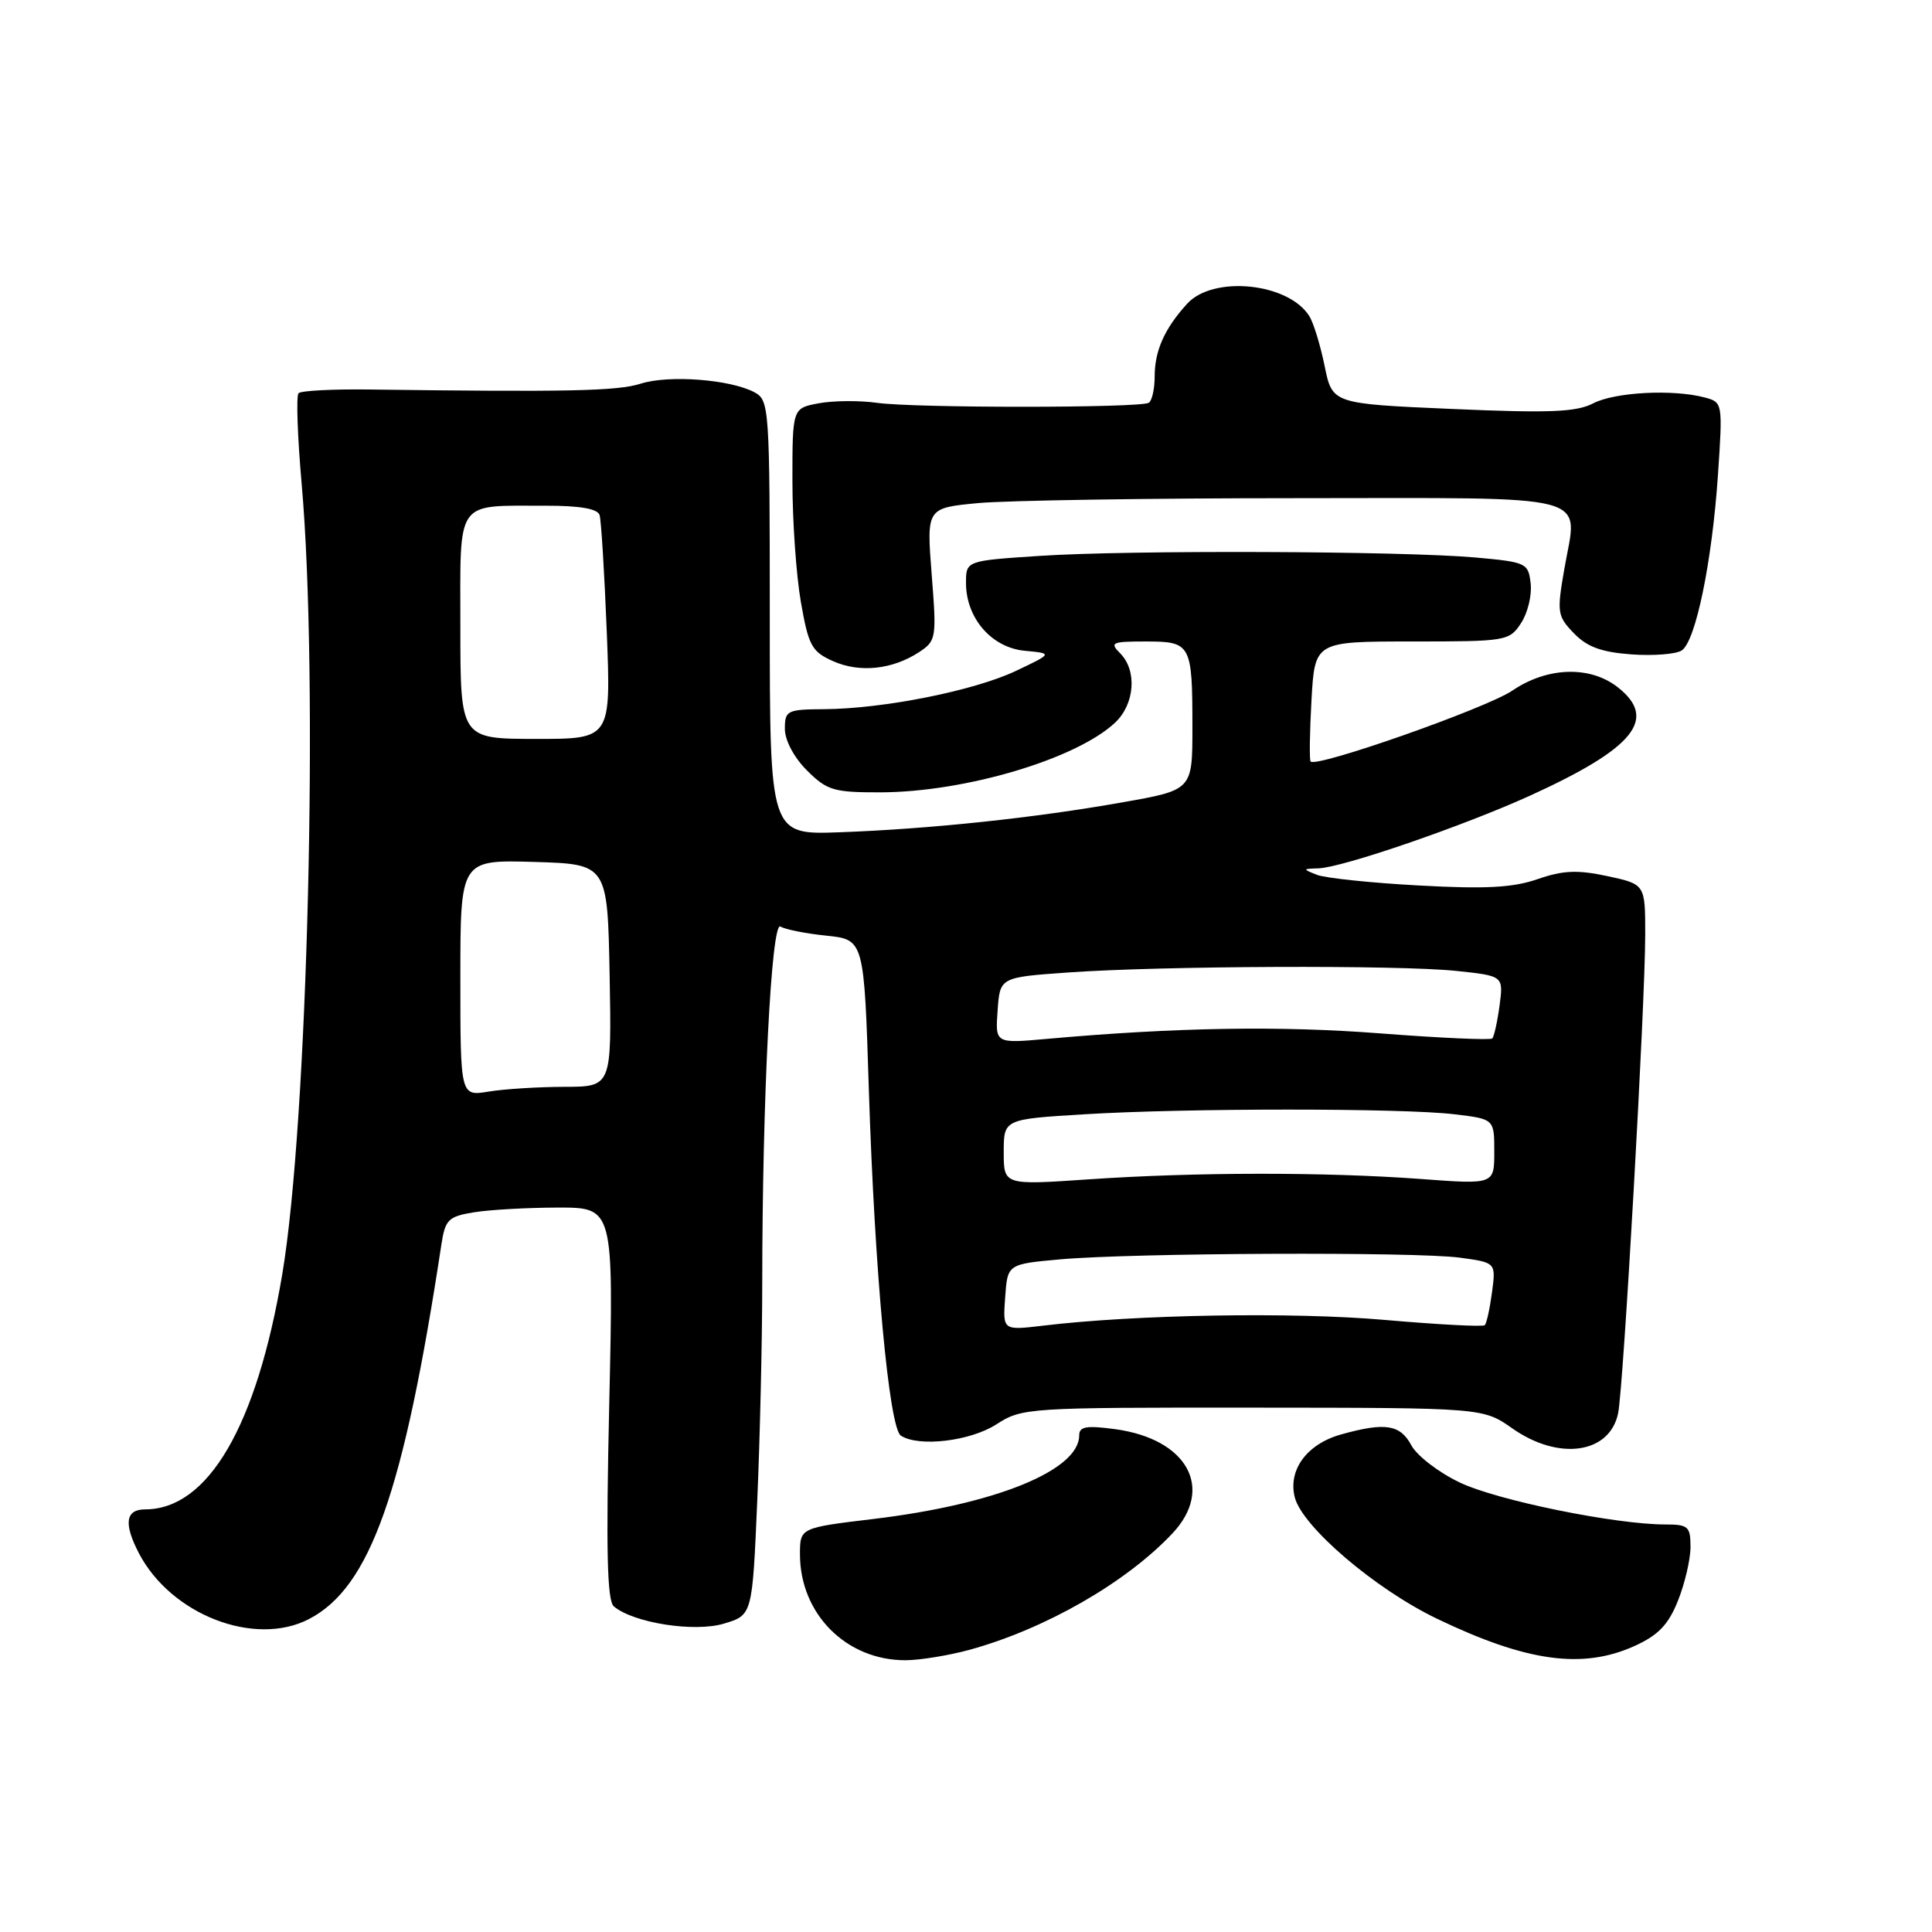 <?xml version="1.0" encoding="UTF-8" standalone="no"?>
<!DOCTYPE svg PUBLIC "-//W3C//DTD SVG 1.1//EN" "http://www.w3.org/Graphics/SVG/1.1/DTD/svg11.dtd" >
<svg xmlns="http://www.w3.org/2000/svg" xmlns:xlink="http://www.w3.org/1999/xlink" version="1.1" viewBox="0 0 256 256">
 <g >
 <path fill="currentColor"
d=" M 128.50 218.60 C 138.53 215.83 149.18 209.72 155.32 203.22 C 160.96 197.26 157.36 190.67 147.75 189.37 C 143.96 188.86 143.00 189.02 143.00 190.19 C 143.00 194.83 131.93 199.33 115.75 201.27 C 106.00 202.44 106.00 202.44 106.00 205.97 C 106.01 213.86 112.14 220.01 120.00 219.99 C 121.92 219.98 125.75 219.35 128.50 218.60 Z  M 216.59 218.10 C 219.74 216.67 221.07 215.28 222.34 212.10 C 223.25 209.82 224.00 206.62 224.00 204.98 C 224.00 202.27 223.70 202.00 220.68 202.00 C 214.04 202.00 198.38 198.81 193.43 196.44 C 190.63 195.11 187.75 192.89 187.01 191.51 C 185.53 188.75 183.55 188.44 177.74 190.06 C 173.19 191.32 170.65 194.75 171.56 198.39 C 172.54 202.28 182.20 210.54 190.39 214.48 C 202.28 220.20 209.71 221.22 216.59 218.10 Z  M 40.93 214.54 C 49.05 210.34 53.49 197.80 58.49 164.88 C 58.99 161.61 59.41 161.19 62.77 160.64 C 64.82 160.30 69.83 160.02 73.91 160.01 C 81.31 160.00 81.31 160.00 80.73 185.94 C 80.29 205.38 80.44 212.12 81.34 212.86 C 83.98 215.06 92.02 216.31 95.92 215.14 C 99.69 214.01 99.69 214.01 100.34 198.85 C 100.70 190.51 101.00 177.57 101.00 170.09 C 101.01 145.65 102.21 122.01 103.41 122.77 C 104.01 123.15 106.75 123.70 109.50 123.98 C 114.50 124.50 114.50 124.50 115.13 144.50 C 115.90 168.53 117.81 189.23 119.37 190.23 C 121.74 191.77 128.53 190.97 132.00 188.75 C 135.43 186.54 136.07 186.50 166.00 186.52 C 196.50 186.54 196.50 186.54 200.39 189.27 C 206.56 193.60 213.30 192.63 214.41 187.26 C 215.12 183.84 218.00 132.96 218.00 123.83 C 218.00 117.17 218.00 117.17 212.99 116.09 C 209.01 115.24 207.11 115.32 203.74 116.49 C 200.48 117.62 196.84 117.82 188.00 117.33 C 181.68 116.99 175.60 116.35 174.50 115.92 C 172.58 115.16 172.59 115.12 174.69 115.06 C 177.85 114.97 193.87 109.46 202.78 105.41 C 216.57 99.12 219.69 95.26 214.37 91.07 C 210.69 88.18 205.03 88.36 200.39 91.51 C 196.94 93.85 174.35 101.79 173.66 100.90 C 173.49 100.68 173.54 97.01 173.78 92.75 C 174.22 85.00 174.22 85.00 187.09 85.00 C 199.62 85.00 200.00 84.94 201.55 82.56 C 202.43 81.23 203.00 78.86 202.82 77.31 C 202.51 74.60 202.26 74.48 195.50 73.87 C 185.83 73.01 149.58 72.87 137.75 73.66 C 128.00 74.30 128.00 74.30 128.00 77.25 C 128.00 81.90 131.39 85.82 135.78 86.23 C 139.50 86.58 139.50 86.58 134.61 88.90 C 129.09 91.52 117.09 93.91 109.25 93.97 C 104.28 94.00 104.00 94.14 104.00 96.58 C 104.00 98.09 105.20 100.36 106.92 102.08 C 109.59 104.74 110.45 105.00 116.67 104.99 C 127.87 104.96 142.59 100.59 147.75 95.76 C 150.37 93.30 150.70 88.85 148.43 86.57 C 147.00 85.14 147.31 85.00 151.82 85.00 C 157.83 85.00 158.00 85.32 158.00 96.42 C 158.00 104.68 158.00 104.68 148.75 106.31 C 137.10 108.38 123.17 109.85 111.25 110.28 C 102.00 110.62 102.00 110.62 102.00 81.84 C 102.00 53.96 101.94 53.04 99.97 51.98 C 96.77 50.27 88.60 49.65 84.89 50.84 C 81.82 51.82 75.24 51.96 48.83 51.61 C 44.06 51.55 39.89 51.77 39.56 52.10 C 39.23 52.43 39.42 57.83 39.97 64.10 C 42.24 89.73 40.79 148.76 37.40 168.85 C 34.01 188.96 27.58 199.98 19.25 200.00 C 16.63 200.00 16.36 201.87 18.40 205.80 C 22.65 213.96 33.74 218.26 40.93 214.54 Z  M 121.77 86.42 C 124.06 84.91 124.12 84.58 123.45 76.09 C 122.77 67.31 122.77 67.31 129.63 66.66 C 133.41 66.31 152.38 66.01 171.78 66.01 C 212.06 66.00 209.04 65.20 207.28 75.40 C 206.28 81.15 206.35 81.64 208.55 83.91 C 210.29 85.72 212.20 86.42 216.19 86.71 C 219.11 86.92 222.11 86.68 222.85 86.18 C 224.70 84.92 226.86 74.42 227.64 62.90 C 228.28 53.39 228.26 53.30 225.89 52.67 C 221.71 51.55 214.00 51.95 211.12 53.44 C 208.86 54.61 205.33 54.75 192.44 54.19 C 176.54 53.50 176.54 53.50 175.52 48.50 C 174.96 45.75 174.05 42.78 173.50 41.90 C 170.74 37.47 160.76 36.45 157.30 40.25 C 154.31 43.53 153.00 46.47 153.00 49.88 C 153.00 51.53 152.65 53.10 152.22 53.37 C 151.08 54.07 121.26 54.08 116.23 53.38 C 113.88 53.05 110.39 53.08 108.48 53.44 C 105.00 54.09 105.00 54.09 105.00 63.71 C 105.00 69.01 105.50 76.23 106.12 79.77 C 107.13 85.55 107.55 86.34 110.37 87.60 C 113.89 89.18 118.24 88.73 121.77 86.42 Z  M 133.19 171.90 C 133.50 167.50 133.50 167.50 140.50 166.87 C 150.14 166.01 187.66 165.85 193.47 166.65 C 198.22 167.30 198.22 167.30 197.70 171.23 C 197.41 173.40 196.98 175.36 196.74 175.59 C 196.51 175.83 190.51 175.51 183.41 174.89 C 171.28 173.83 150.47 174.18 138.19 175.66 C 132.87 176.29 132.87 176.29 133.19 171.90 Z  M 133.00 152.67 C 133.00 148.30 133.00 148.30 143.66 147.65 C 157.18 146.82 185.88 146.82 192.75 147.65 C 198.00 148.28 198.00 148.28 198.00 152.61 C 198.00 156.95 198.00 156.95 188.25 156.22 C 175.62 155.29 158.38 155.30 144.25 156.27 C 133.00 157.04 133.00 157.04 133.00 152.67 Z  M 61.00 129.59 C 61.00 113.93 61.00 113.93 70.75 114.21 C 80.50 114.50 80.50 114.50 80.78 129.25 C 81.05 144.00 81.05 144.00 74.78 144.01 C 71.32 144.02 66.81 144.30 64.75 144.64 C 61.00 145.26 61.00 145.26 61.00 129.59 Z  M 132.19 133.89 C 132.50 129.50 132.50 129.50 141.50 128.86 C 153.78 127.98 185.30 127.85 192.96 128.65 C 199.22 129.31 199.22 129.31 198.70 133.24 C 198.41 135.40 197.97 137.36 197.73 137.60 C 197.49 137.84 190.81 137.54 182.90 136.93 C 169.61 135.90 155.79 136.13 138.69 137.66 C 131.87 138.27 131.87 138.27 132.19 133.89 Z  M 61.00 83.07 C 61.00 65.93 60.22 67.04 72.28 67.01 C 76.84 67.00 79.19 67.41 79.45 68.25 C 79.66 68.94 80.09 75.90 80.40 83.71 C 80.96 97.92 80.96 97.92 70.98 97.91 C 61.00 97.90 61.00 97.90 61.00 83.07 Z "/>
</g>
</svg>